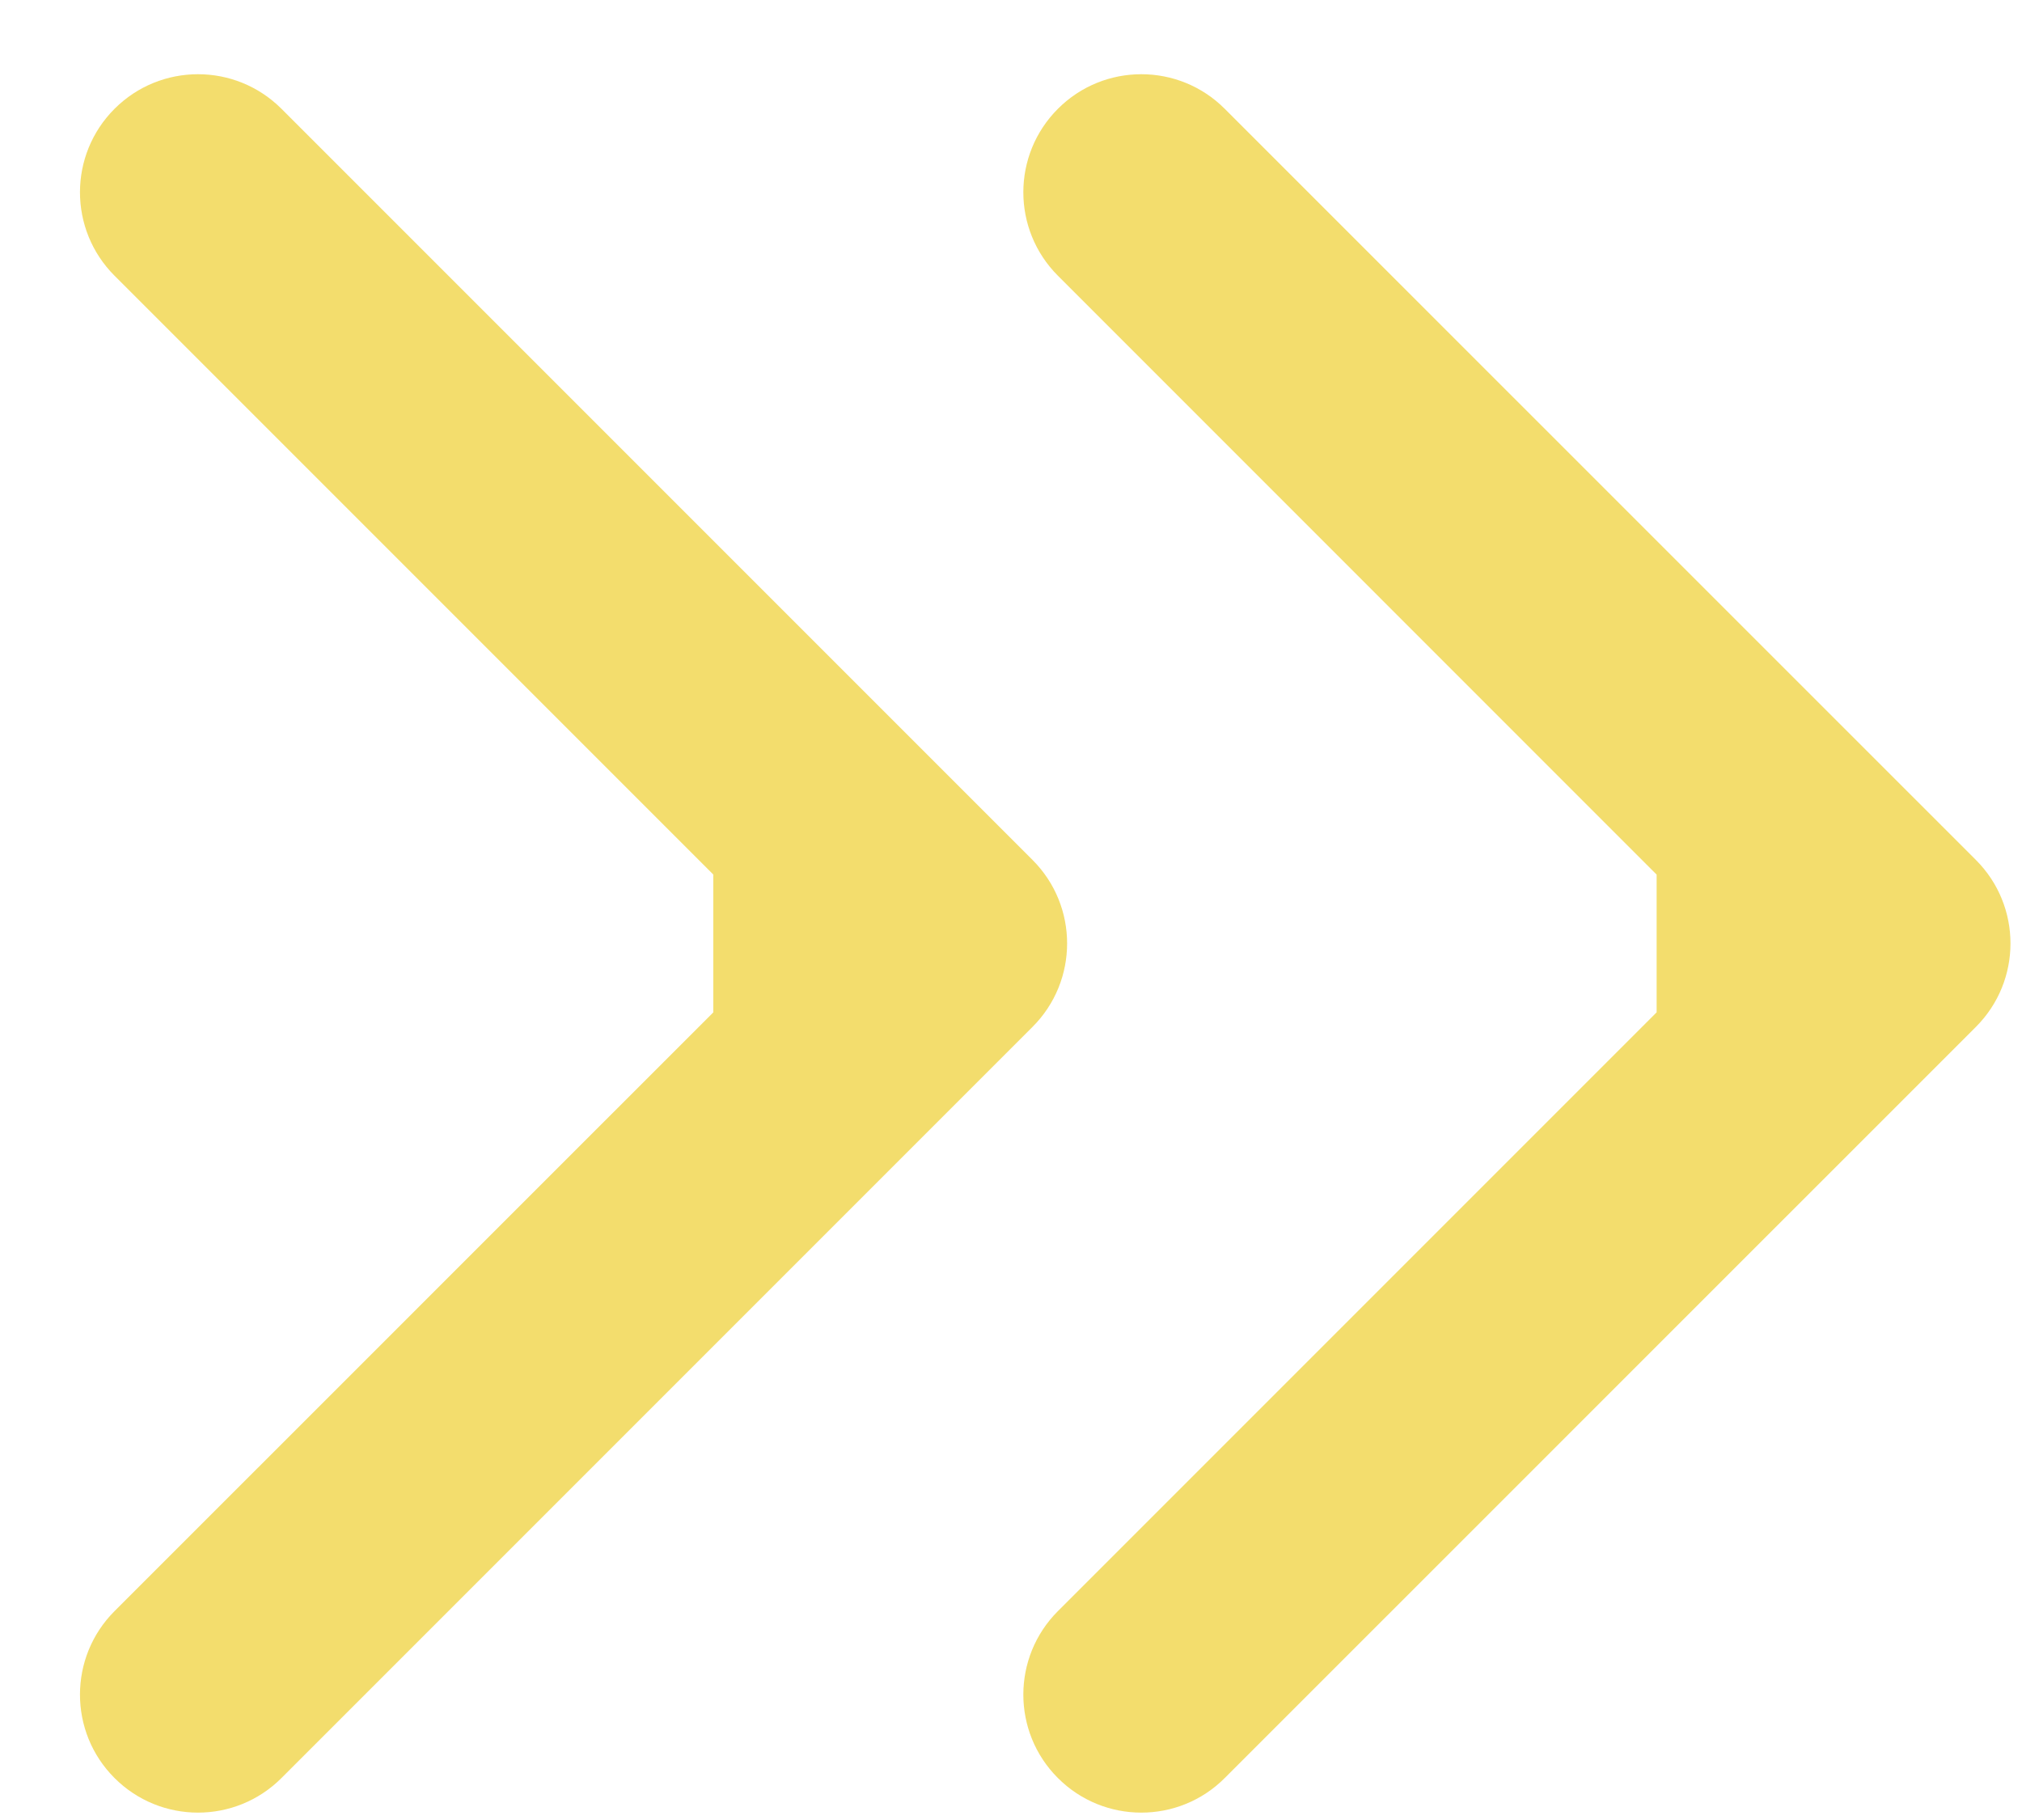 <svg width="20" height="18" viewBox="0 0 20 18" fill="none" xmlns="http://www.w3.org/2000/svg">
<path opacity="0.9" d="M10.213 10.156C10.669 9.7 10.669 8.961 10.213 8.505L2.784 1.076C2.328 0.62 1.589 0.62 1.133 1.076C0.677 1.532 0.677 2.271 1.133 2.727L7.737 9.331L1.133 15.934C0.677 16.39 0.677 17.13 1.133 17.585C1.589 18.041 2.328 18.041 2.784 17.585L10.213 10.156ZM7.055 10.498H9.387V8.163H7.055V10.498Z" fill="#F2DA5E"/>
<path opacity="0.9" d="M19.544 10.156C20 9.7 20 8.961 19.544 8.505L12.114 1.076C11.659 0.62 10.919 0.62 10.464 1.076C10.008 1.532 10.008 2.271 10.464 2.727L17.067 9.331L10.464 15.934C10.008 16.39 10.008 17.13 10.464 17.585C10.919 18.041 11.659 18.041 12.114 17.585L19.544 10.156ZM16.386 10.498H18.718V8.163H16.386V10.498Z" fill="#F2DA5E"/>
</svg>
